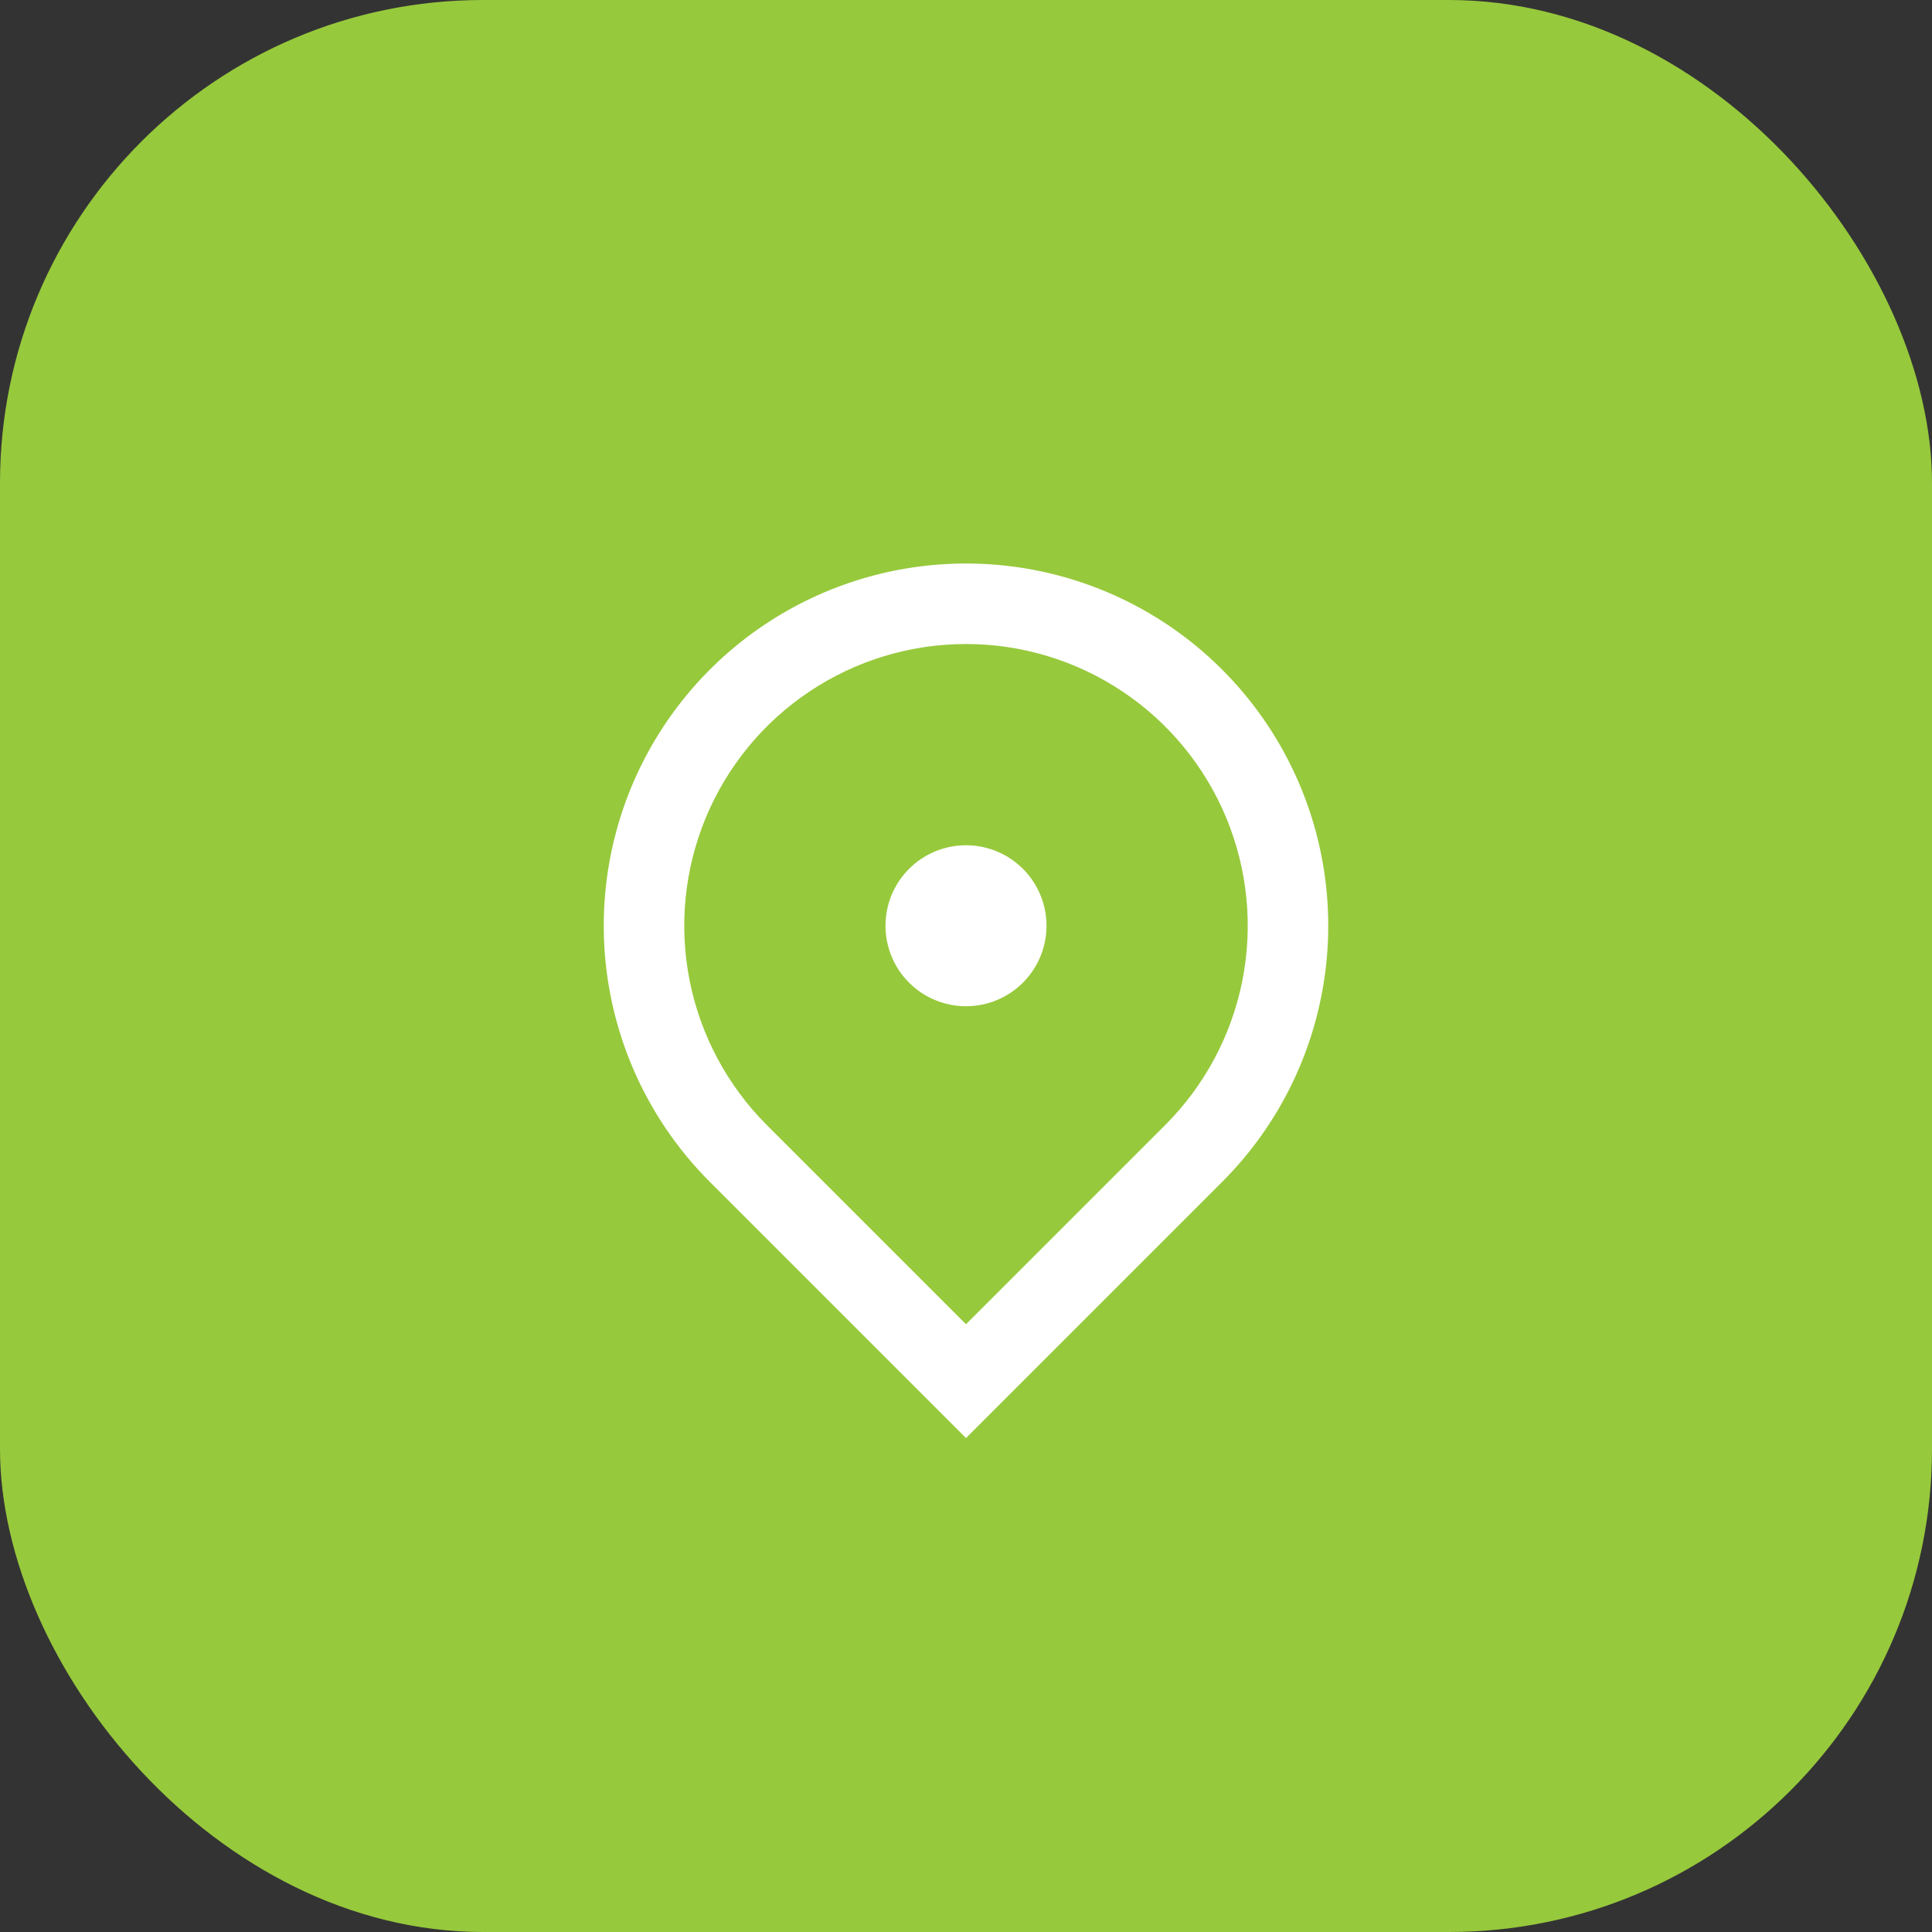 <svg width="64" height="64" viewBox="0 0 64 64" fill="none" xmlns="http://www.w3.org/2000/svg">
<rect x="0" y="0" width="64" height="64" fill="#333333" stroke="none"/>
<rect width="64" height="64" rx="16" fill="#97C93C"/>
<path d="M32 47.637L23.515 39.152C21.837 37.474 20.694 35.336 20.231 33.008C19.768 30.68 20.005 28.267 20.913 26.075C21.822 23.882 23.36 22.008 25.333 20.689C27.307 19.37 29.627 18.667 32 18.667C34.373 18.667 36.693 19.37 38.667 20.689C40.64 22.008 42.178 23.882 43.087 26.075C43.995 28.267 44.232 30.68 43.769 33.008C43.306 35.336 42.164 37.474 40.485 39.152L32 47.637ZM38.6 37.267C39.905 35.961 40.794 34.298 41.154 32.488C41.514 30.677 41.329 28.801 40.623 27.095C39.916 25.39 38.72 23.932 37.185 22.907C35.65 21.881 33.846 21.334 32 21.334C30.154 21.334 28.35 21.881 26.815 22.907C25.28 23.932 24.084 25.39 23.377 27.095C22.671 28.801 22.486 30.677 22.846 32.488C23.206 34.298 24.095 35.961 25.4 37.267L32 43.867L38.6 37.267V37.267ZM32 33.333C31.293 33.333 30.614 33.052 30.114 32.552C29.614 32.052 29.333 31.374 29.333 30.667C29.333 29.959 29.614 29.281 30.114 28.781C30.614 28.281 31.293 28 32 28C32.707 28 33.386 28.281 33.886 28.781C34.386 29.281 34.667 29.959 34.667 30.667C34.667 31.374 34.386 32.052 33.886 32.552C33.386 33.052 32.707 33.333 32 33.333Z" fill="white"/>
</svg>
